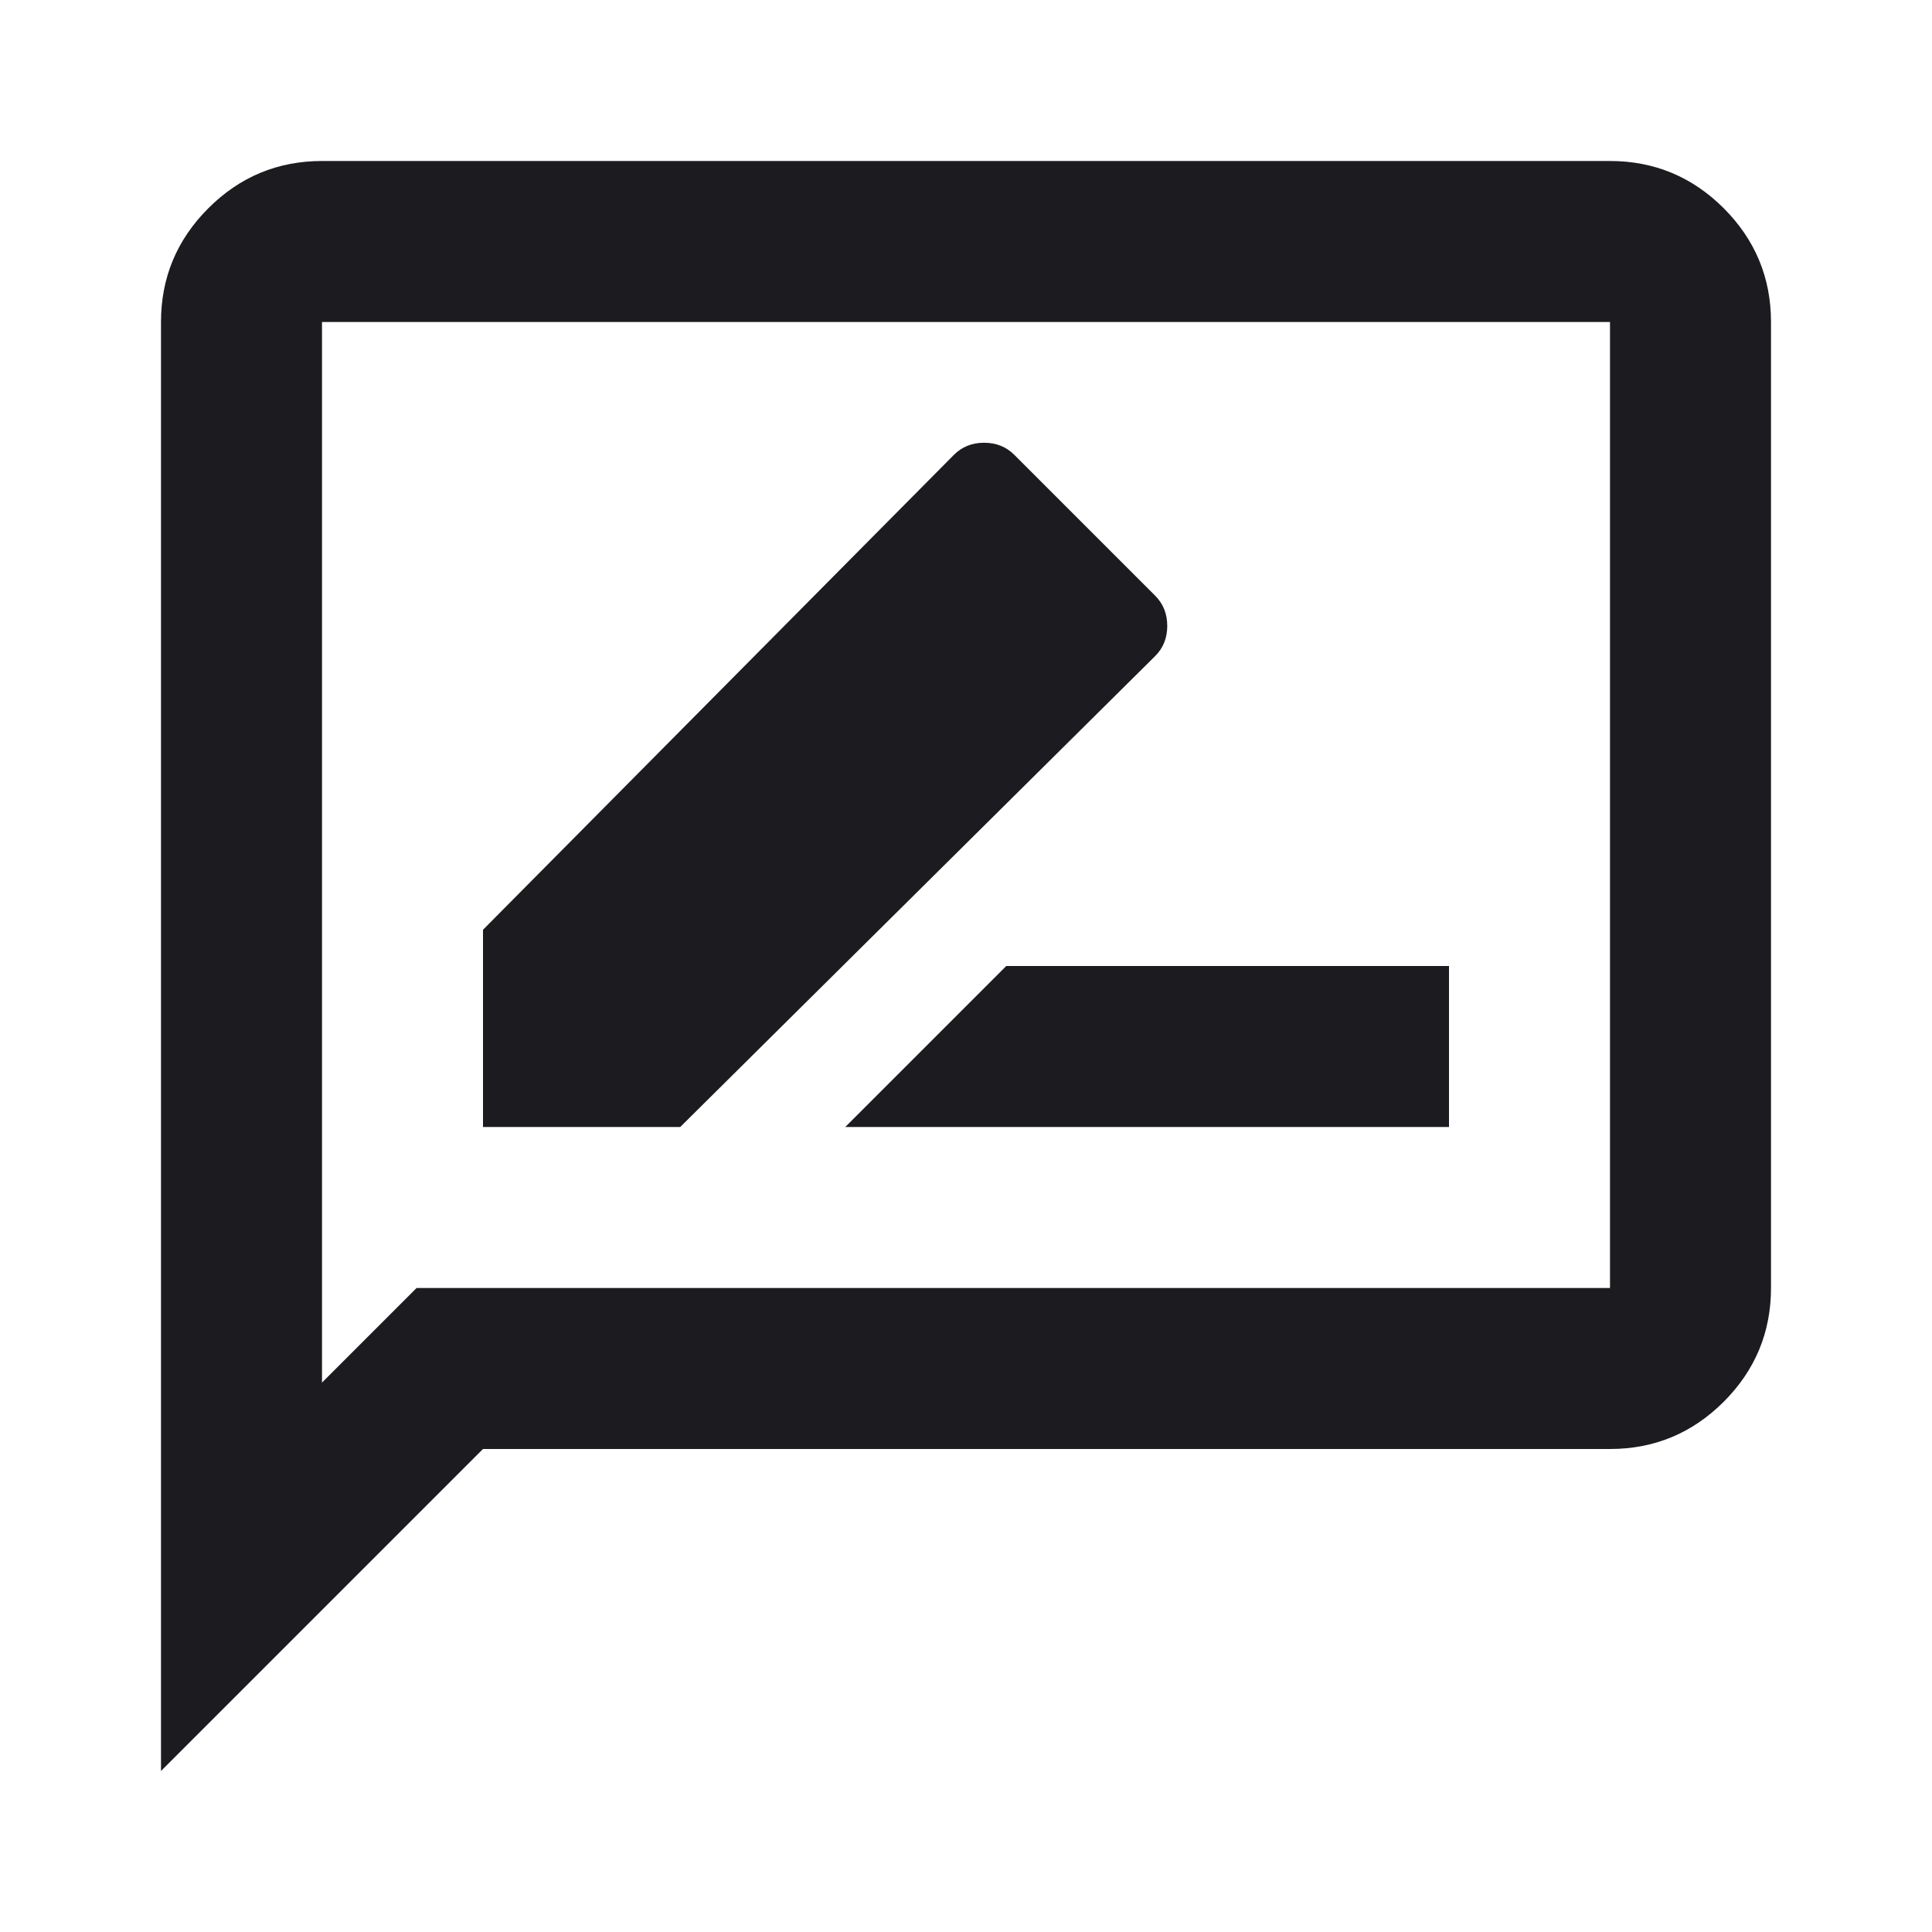 <svg width="24" height="24" viewBox="0 0 24 24" fill="none" xmlns="http://www.w3.org/2000/svg">
<mask id="mask0_22_495" style="mask-type:alpha" maskUnits="userSpaceOnUse" x="0" y="0" width="24" height="24">
<rect width="24" height="24" fill="#D9D9D9"/>
</mask>
<g mask="url(#mask0_22_495)">
<path d="M10.5 14H18V12H12.5L10.5 14ZM6 14H8.45L14.35 8.15C14.45 8.05 14.5 7.925 14.5 7.775C14.5 7.625 14.45 7.5 14.35 7.4L12.6 5.65C12.5 5.55 12.375 5.5 12.225 5.5C12.075 5.5 11.95 5.55 11.85 5.65L6 11.55V14ZM2 22V4C2 3.45 2.196 2.979 2.588 2.587C2.979 2.196 3.45 2 4 2H20C20.55 2 21.021 2.196 21.413 2.587C21.804 2.979 22 3.45 22 4V16C22 16.55 21.804 17.021 21.413 17.413C21.021 17.804 20.55 18 20 18H6L2 22ZM4 17.175L5.175 16H20V4H4V17.175Z" fill="#1C1B1F"/>
</g>
</svg>

